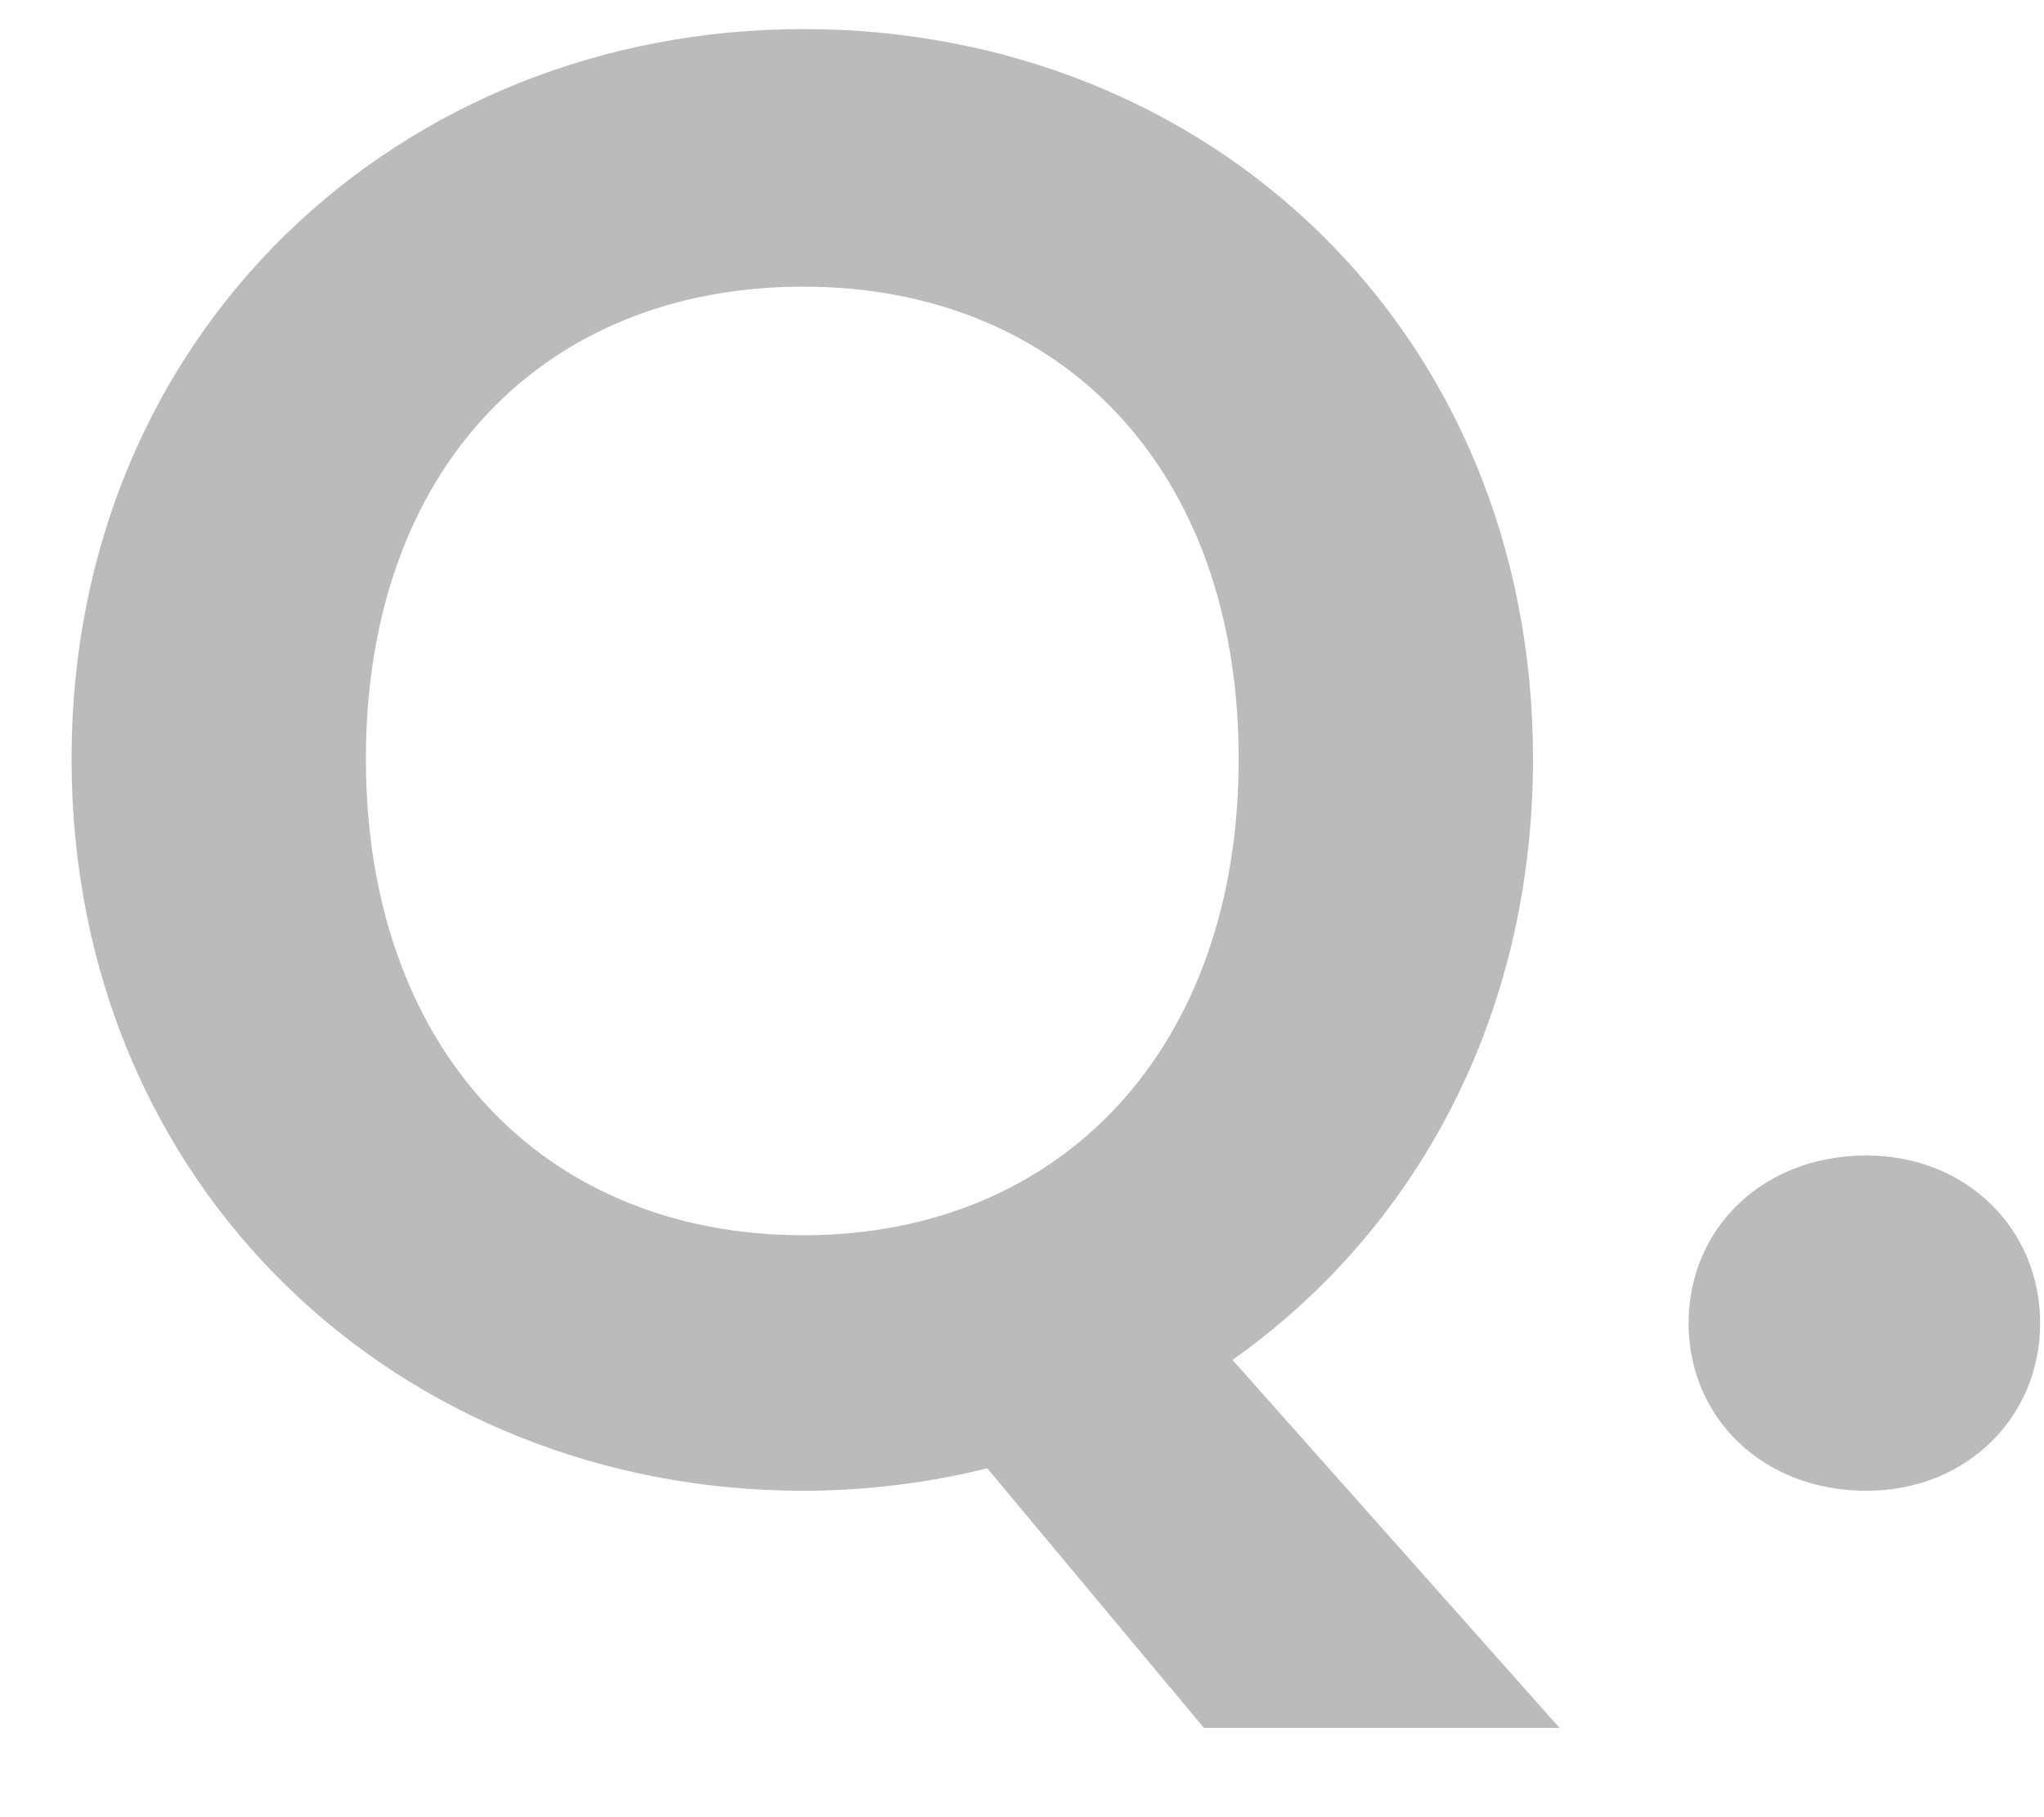 <svg width="18" height="16" viewBox="0 0 18 16" fill="none" xmlns="http://www.w3.org/2000/svg">
<path d="M3.222 6.682C3.222 4.126 4.788 2.524 7.074 2.524C9.342 2.524 10.908 4.126 10.908 6.682C10.908 9.238 9.342 10.876 7.074 10.876C4.788 10.876 3.222 9.238 3.222 6.682ZM13.5 6.682C13.5 2.92 10.656 0.256 7.074 0.256C3.528 0.256 0.63 2.92 0.63 6.682C0.63 10.462 3.528 13.126 7.074 13.126C7.632 13.126 8.19 13.054 8.694 12.928L10.602 15.214H13.734L10.854 11.974C12.456 10.84 13.5 8.968 13.5 6.682ZM17.966 11.65C17.966 10.822 17.318 10.174 16.436 10.174C15.518 10.174 14.87 10.822 14.87 11.65C14.87 12.478 15.518 13.126 16.436 13.126C17.318 13.126 17.966 12.478 17.966 11.65Z" fill="#BBBBBB"/>
</svg>
